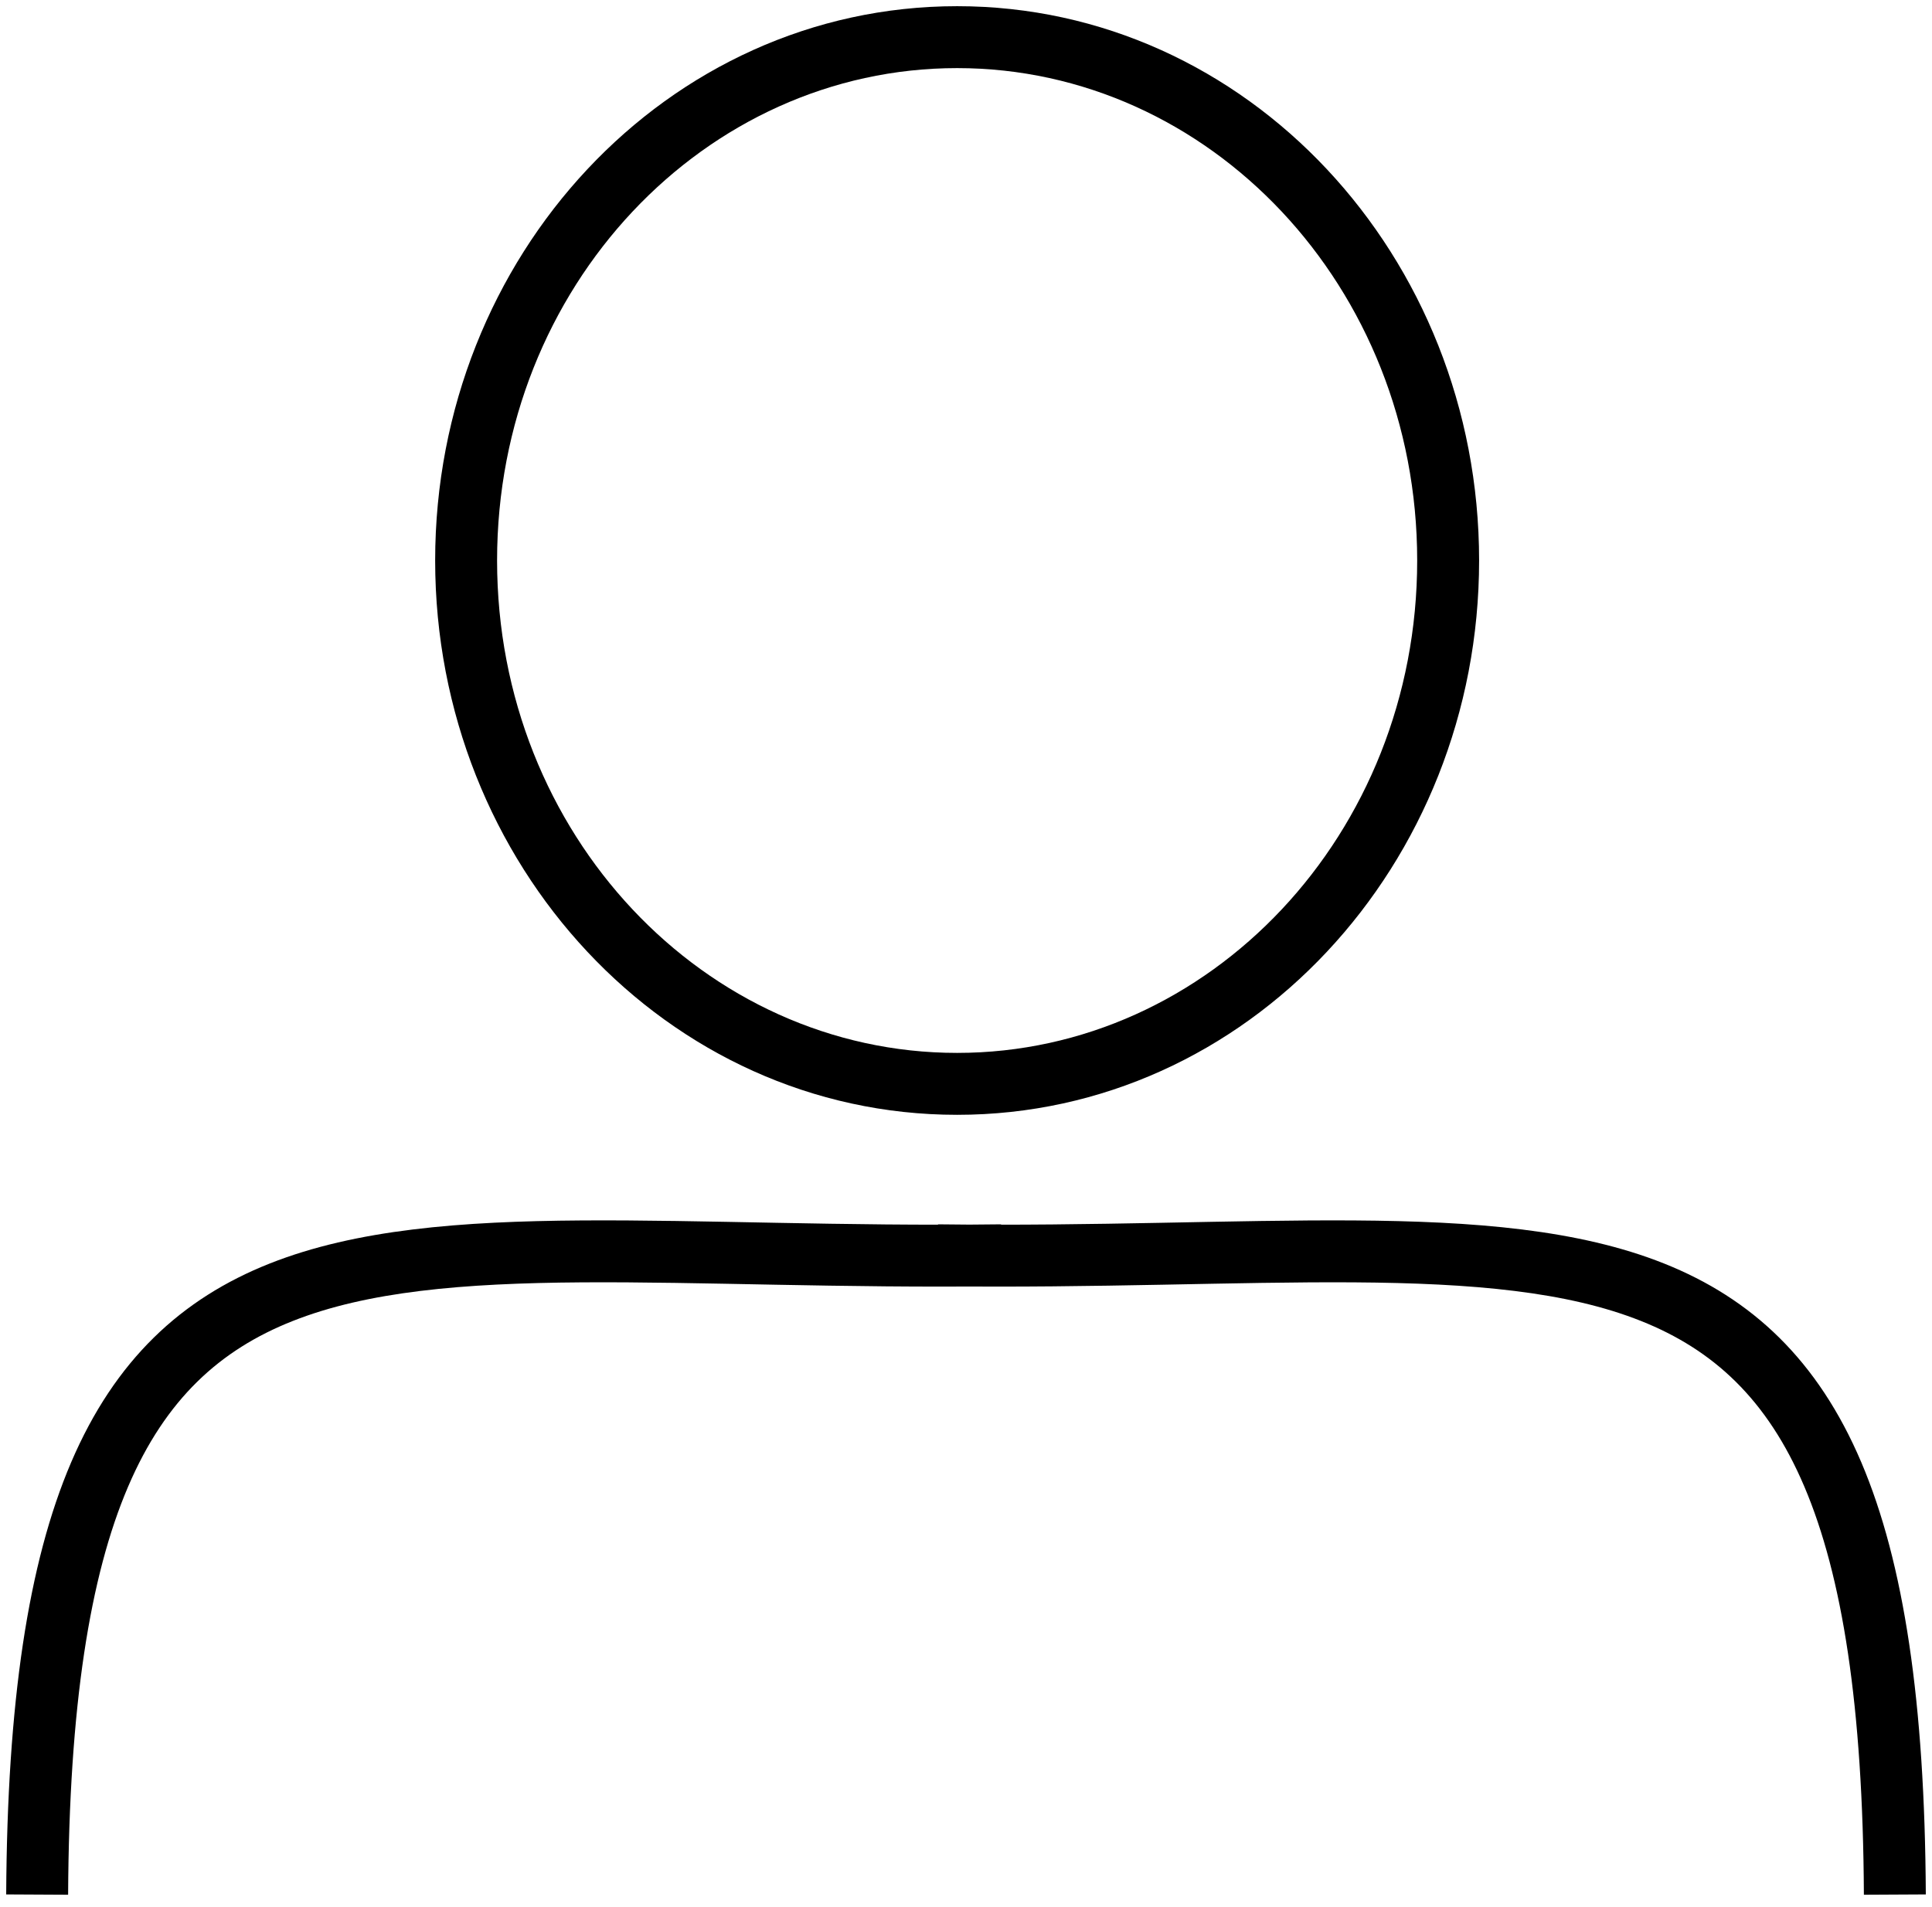 <svg width="156" height="154" viewBox="0 0 156 154" fill="none" xmlns="http://www.w3.org/2000/svg">
<path d="M114.431 45.264C114.431 67.379 97.652 85.029 77.284 85.029V90.029C100.71 90.029 119.431 69.834 119.431 45.264H114.431ZM77.284 85.029C56.917 85.029 40.137 67.379 40.137 45.264H35.137C35.137 69.834 53.859 90.029 77.284 90.029V85.029ZM40.137 45.264C40.137 23.15 56.917 5.5 77.284 5.5V0.5C53.859 0.5 35.137 20.695 35.137 45.264H40.137ZM77.284 5.5C97.652 5.5 114.431 23.15 114.431 45.264H119.431C119.431 20.695 100.71 0.5 77.284 0.5V5.5ZM5.5 153.013C5.578 137.754 7.255 127.275 10.343 120.058C13.371 112.983 17.769 109.003 23.623 106.685C29.645 104.3 37.328 103.623 46.992 103.559C51.799 103.527 57.005 103.644 62.67 103.751C68.322 103.857 74.403 103.952 80.894 103.872L80.832 98.873C74.424 98.952 68.409 98.858 62.764 98.751C57.134 98.645 51.846 98.526 46.959 98.559C37.237 98.624 28.738 99.281 21.783 102.036C14.66 104.856 9.286 109.82 5.746 118.091C2.267 126.221 0.58 137.492 0.5 152.987L5.5 153.013ZM155.5 152.987C155.421 137.493 153.746 126.225 150.294 118.097C146.781 109.829 141.446 104.862 134.368 102.038C127.458 99.281 119.016 98.624 109.364 98.559C104.513 98.526 99.263 98.645 93.674 98.751C88.072 98.858 82.101 98.952 75.741 98.873L75.679 103.872C82.122 103.952 88.159 103.857 93.769 103.751C99.393 103.644 104.56 103.527 109.331 103.559C118.924 103.623 126.544 104.3 132.516 106.682C138.319 108.997 142.685 112.974 145.692 120.052C148.758 127.271 150.422 137.753 150.5 153.013L155.5 152.987Z" fill="black"/>
</svg>
